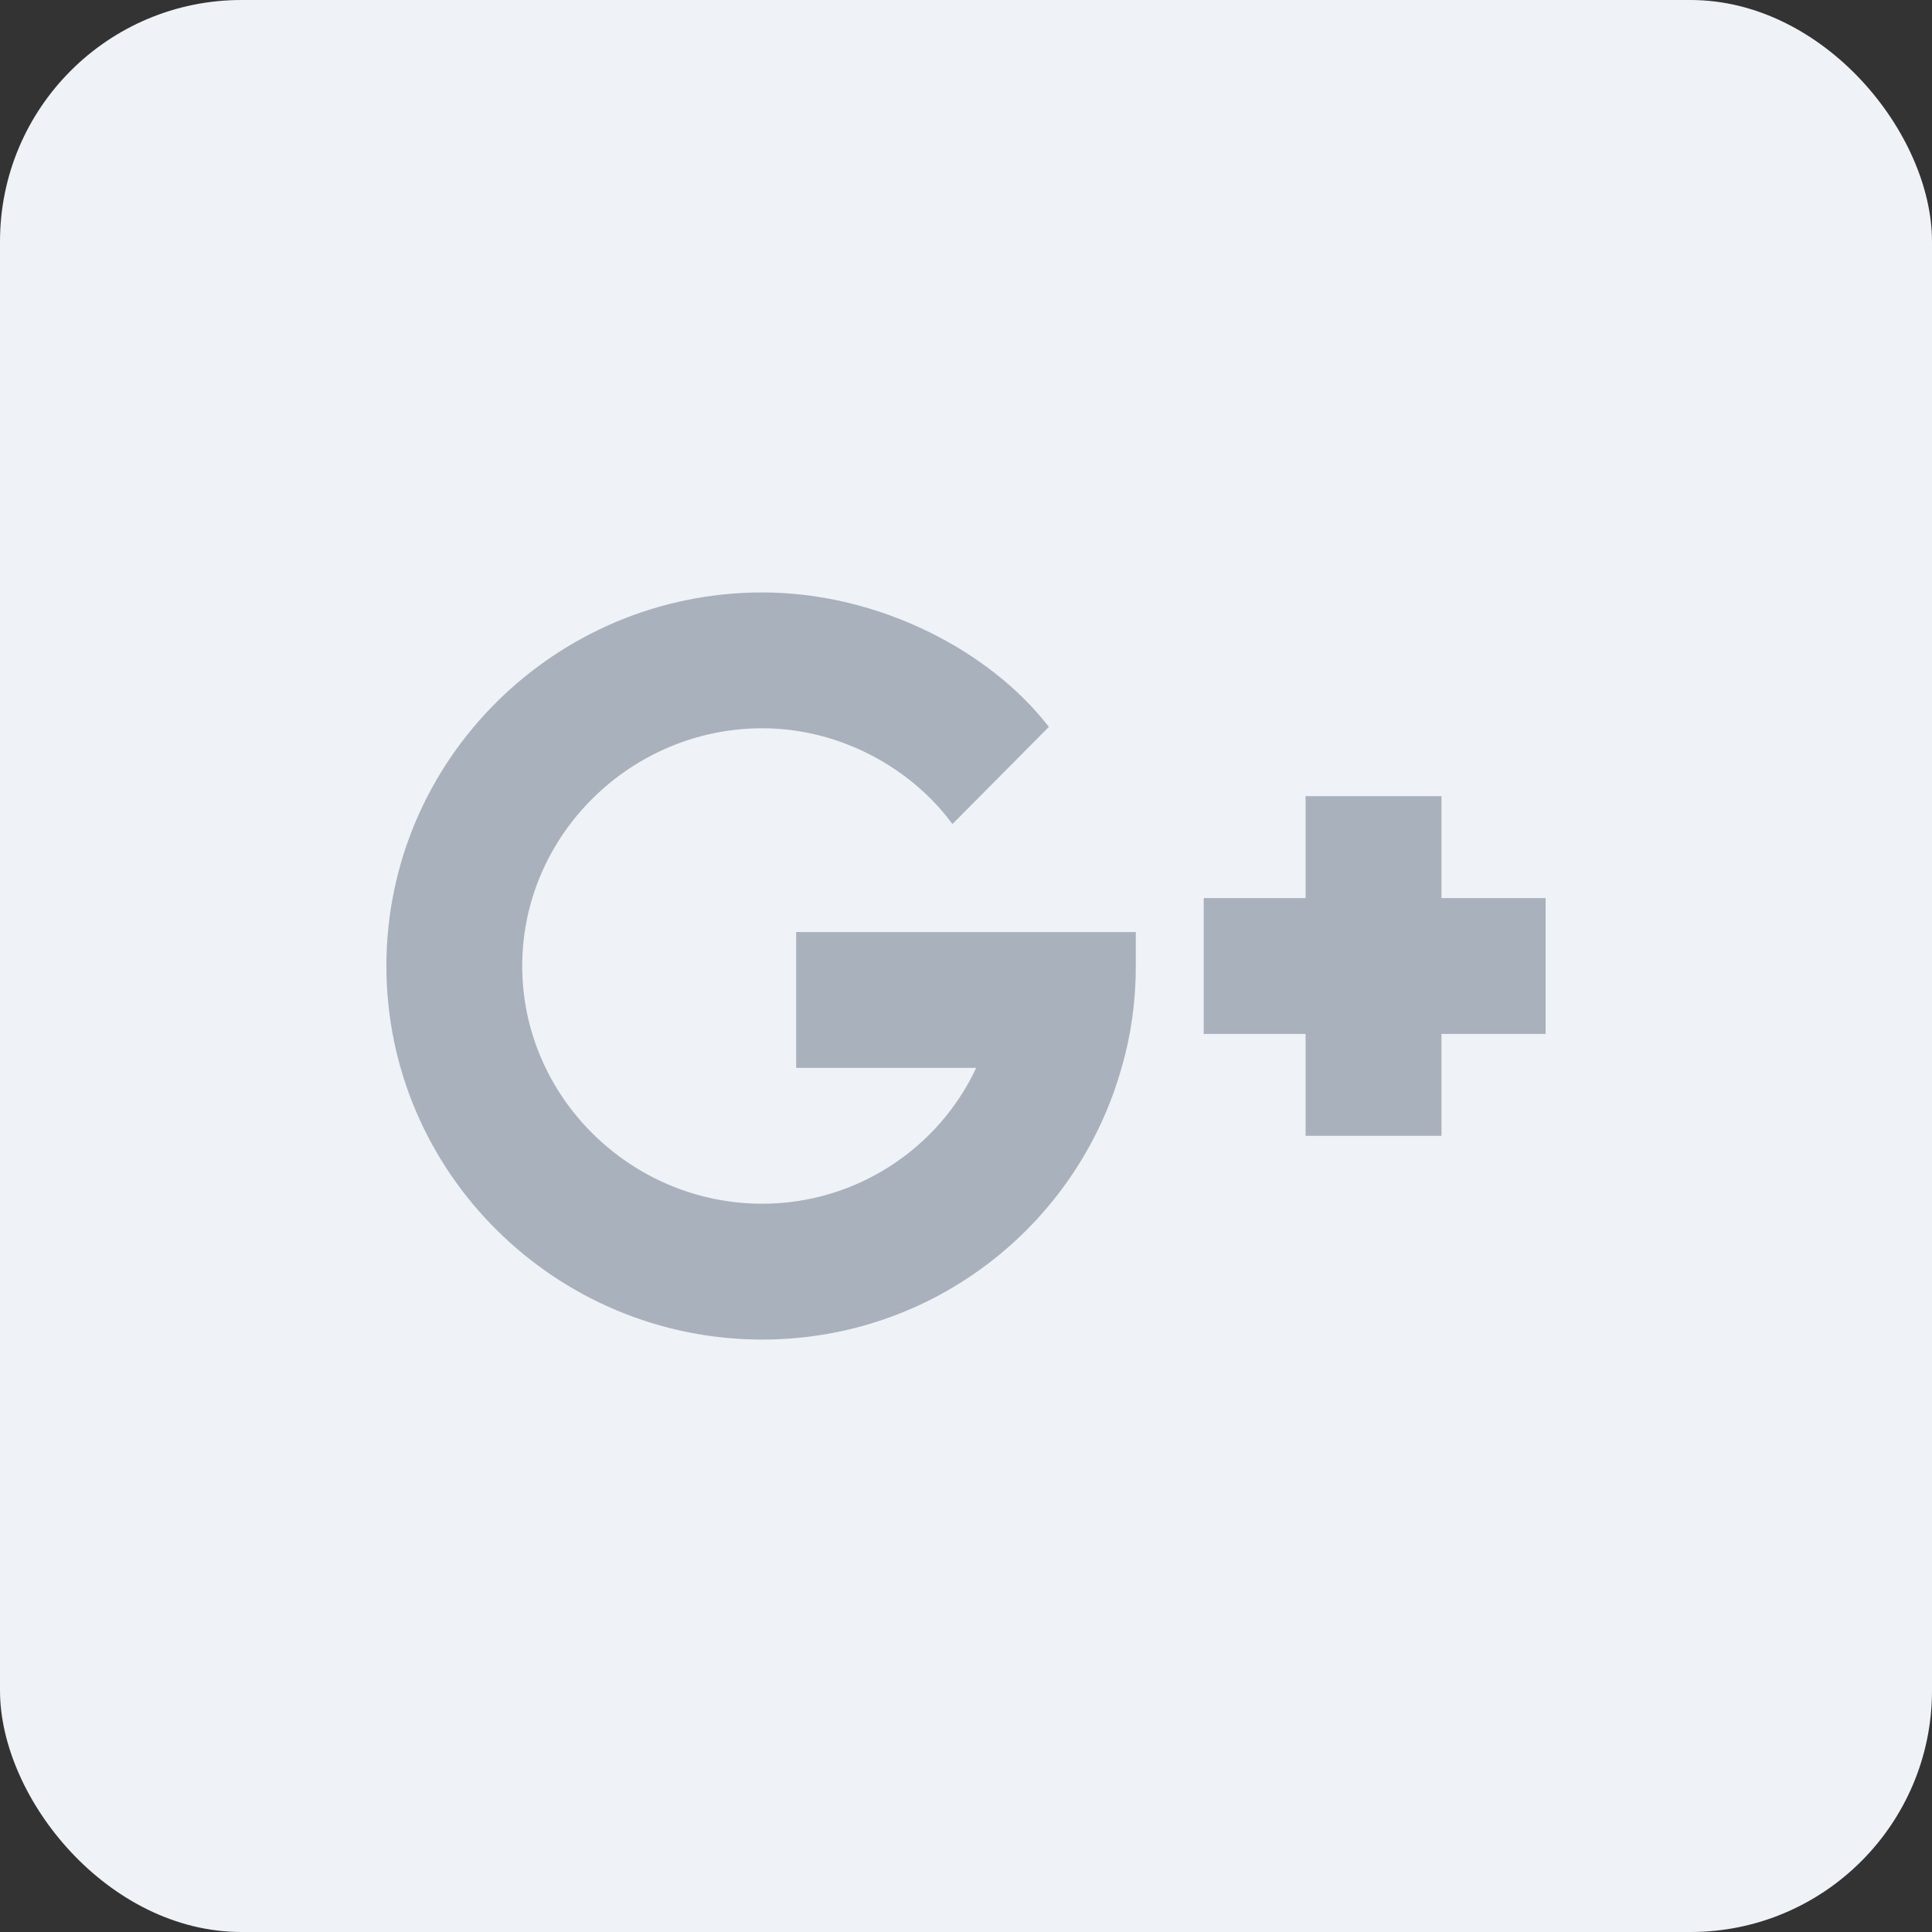 <svg width="40" height="40" viewBox="0 0 40 40" fill="none" xmlns="http://www.w3.org/2000/svg">
<rect x="0" y="0" width="40" height="40" fill="#333333" stroke="none"/>
<rect width="40" height="40" rx="5" fill="#EFF2F6"/>
<path d="M15.781 15.078C17.406 15.078 18.876 15.912 19.719 17.061L21.715 15.05C20.521 13.497 18.223 12.266 15.781 12.266C11.506 12.266 8 15.725 8 20C8 24.275 11.506 27.734 15.781 27.734C19.325 27.734 22.306 25.358 23.22 22.109C23.417 21.434 23.516 20.731 23.516 20V19.297H16.484V22.109H20.211C19.438 23.768 17.736 24.922 15.781 24.922C13.067 24.922 10.812 22.714 10.812 20C10.812 17.286 13.067 15.078 15.781 15.078Z" fill="#A8B1BC"/>
<path d="M29.844 16.484H27.031V18.594H24.922V21.406H27.031V23.516H29.844V21.406H32V18.594H29.844V16.484Z" fill="#A8B1BC"/>
</svg>
